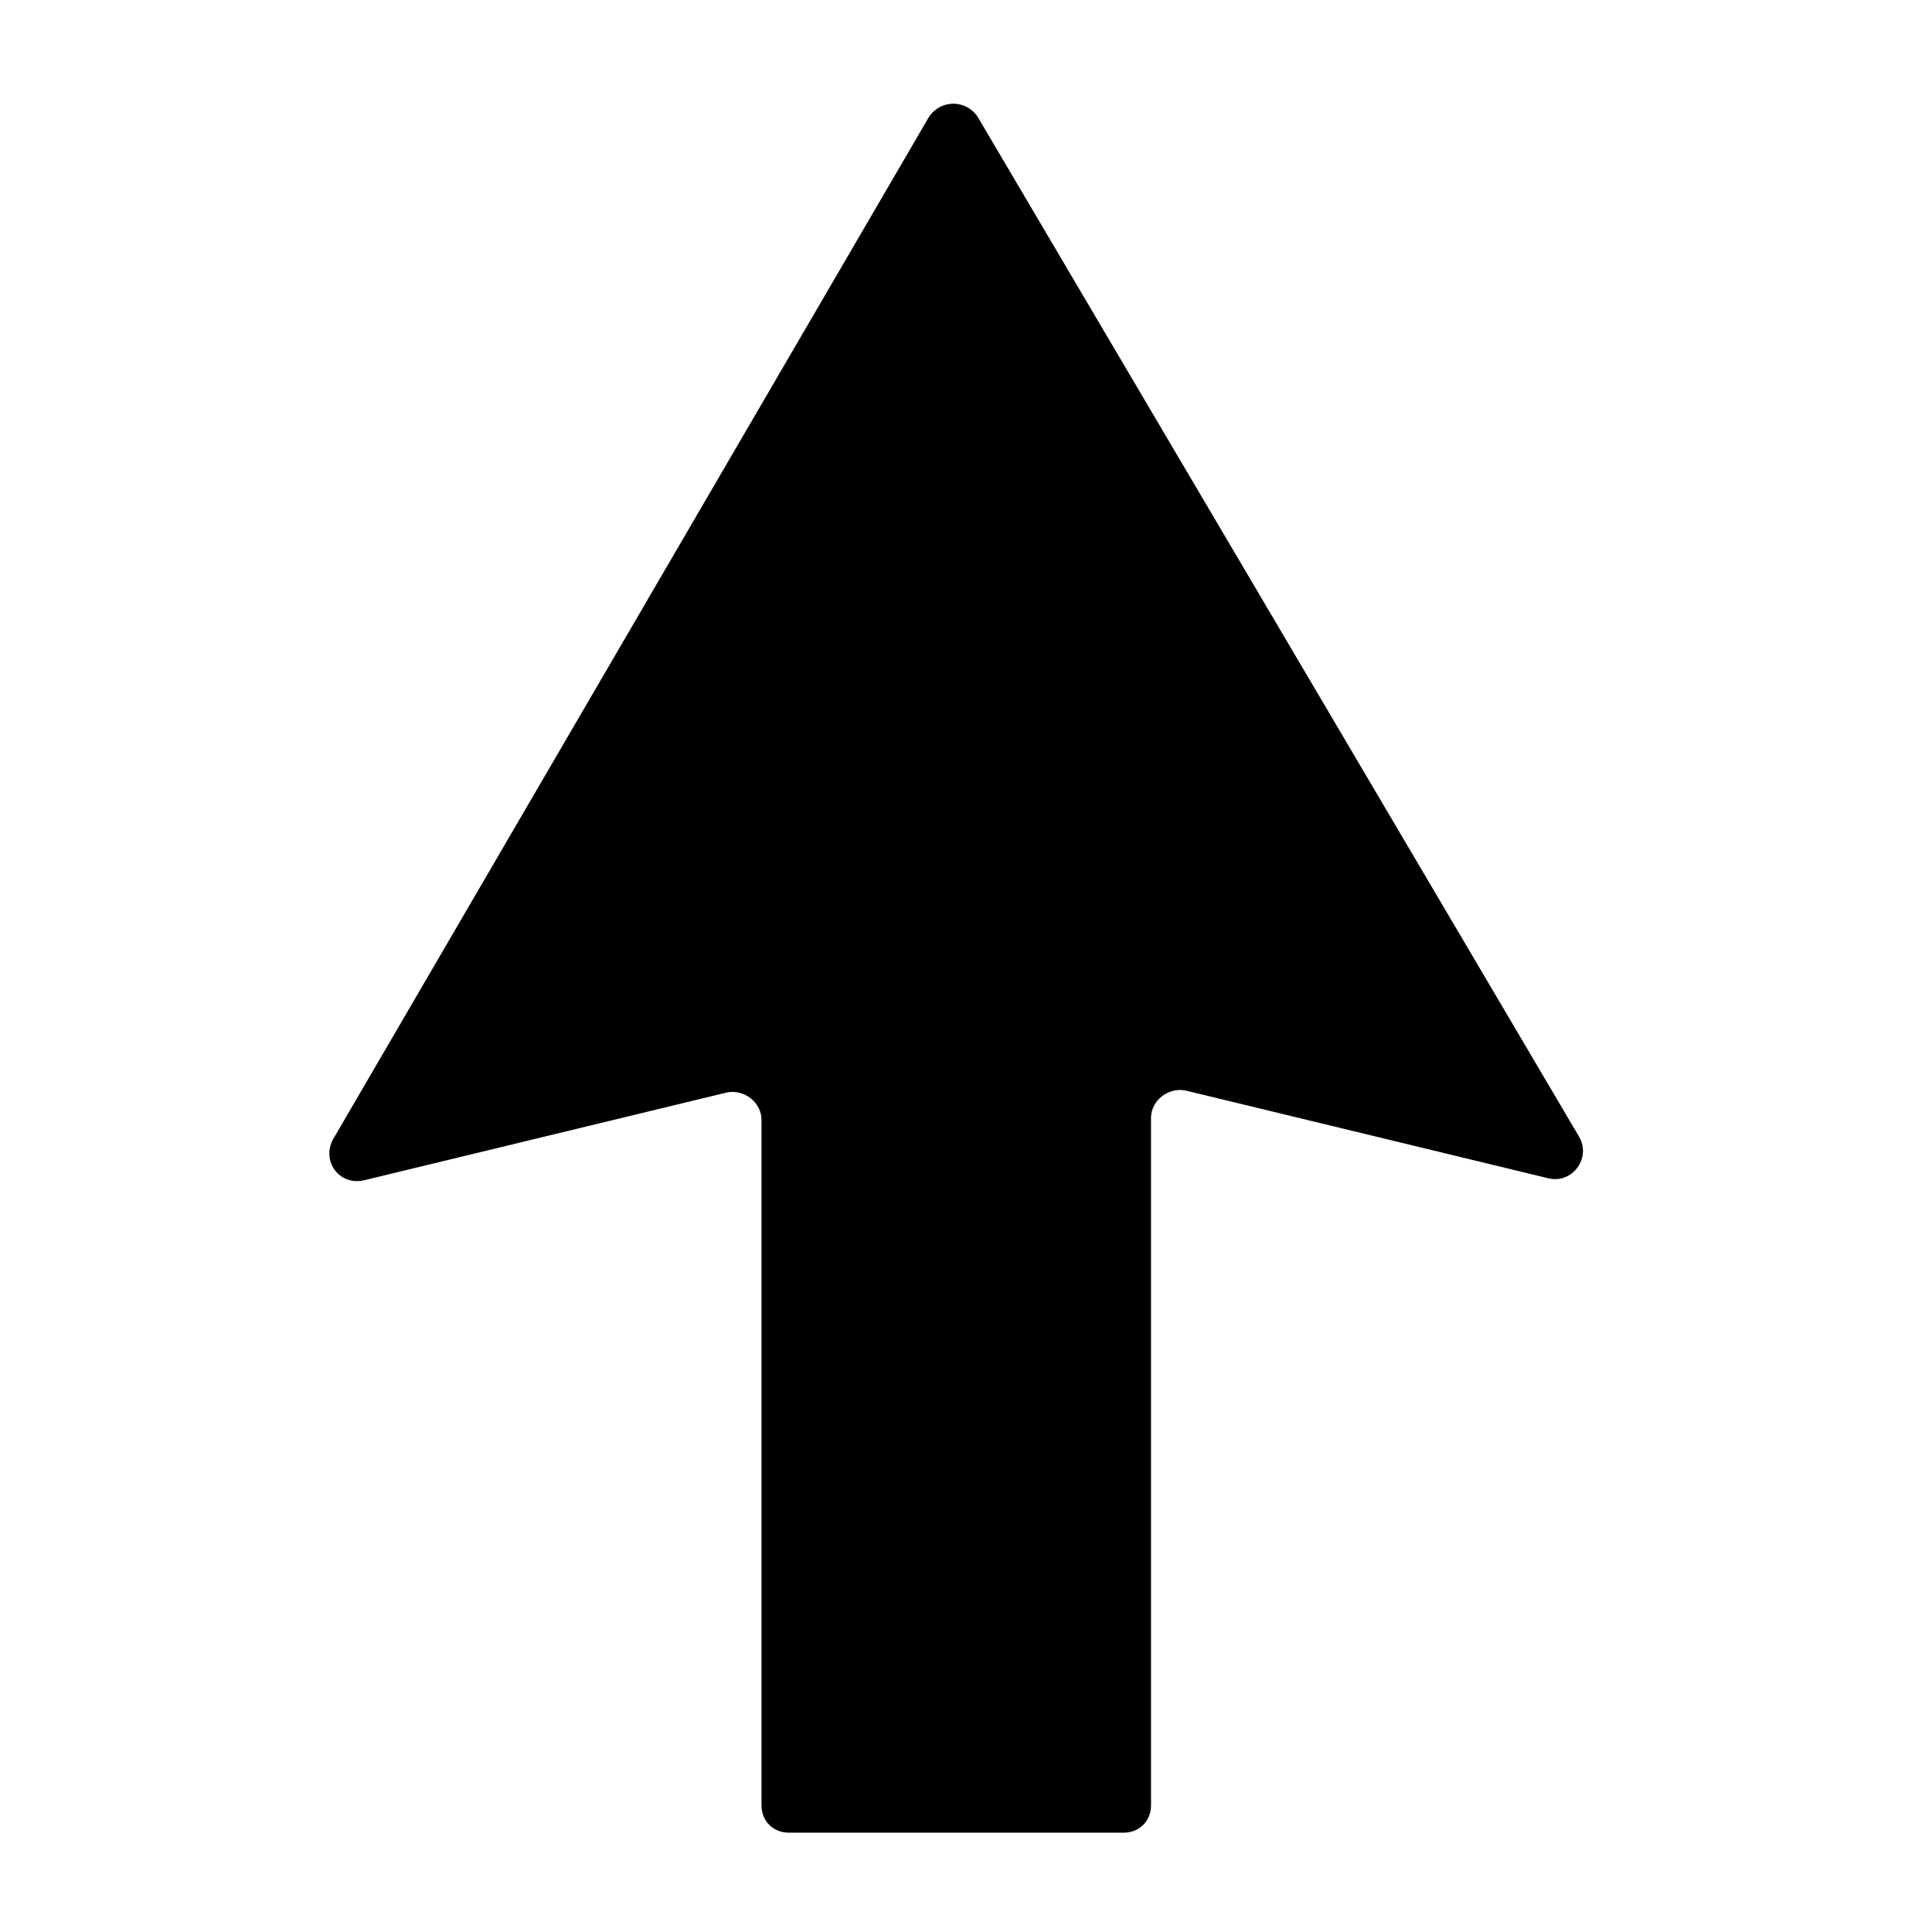 <?xml version="1.0" encoding="utf-8"?>
<!-- Generator: Adobe Illustrator 21.0.0, SVG Export Plug-In . SVG Version: 6.00 Build 0)  -->
<svg version="1.1" id="Laag_1" xmlns="http://www.w3.org/2000/svg" xmlns:xlink="http://www.w3.org/1999/xlink" x="0px" y="0px"
	 viewBox="0 0 99.2 99.2" style="enable-background:new 0 0 99.2 99.2;" xml:space="preserve">
<path d="M47.7,6L17.1,58.5c-0.6,1.1,0.3,2.4,1.6,2.1l18.6-4.5c0.9-0.2,1.8,0.5,1.8,1.4v35.2c0,0.8,0.6,1.4,1.4,1.4h17.2
	c0.8,0,1.4-0.6,1.4-1.4V57.4c0-0.9,0.9-1.6,1.8-1.4l18.6,4.5c1.2,0.3,2.2-1,1.6-2.1L50.2,6C49.6,5.1,48.3,5.1,47.7,6z"/>
</svg>
